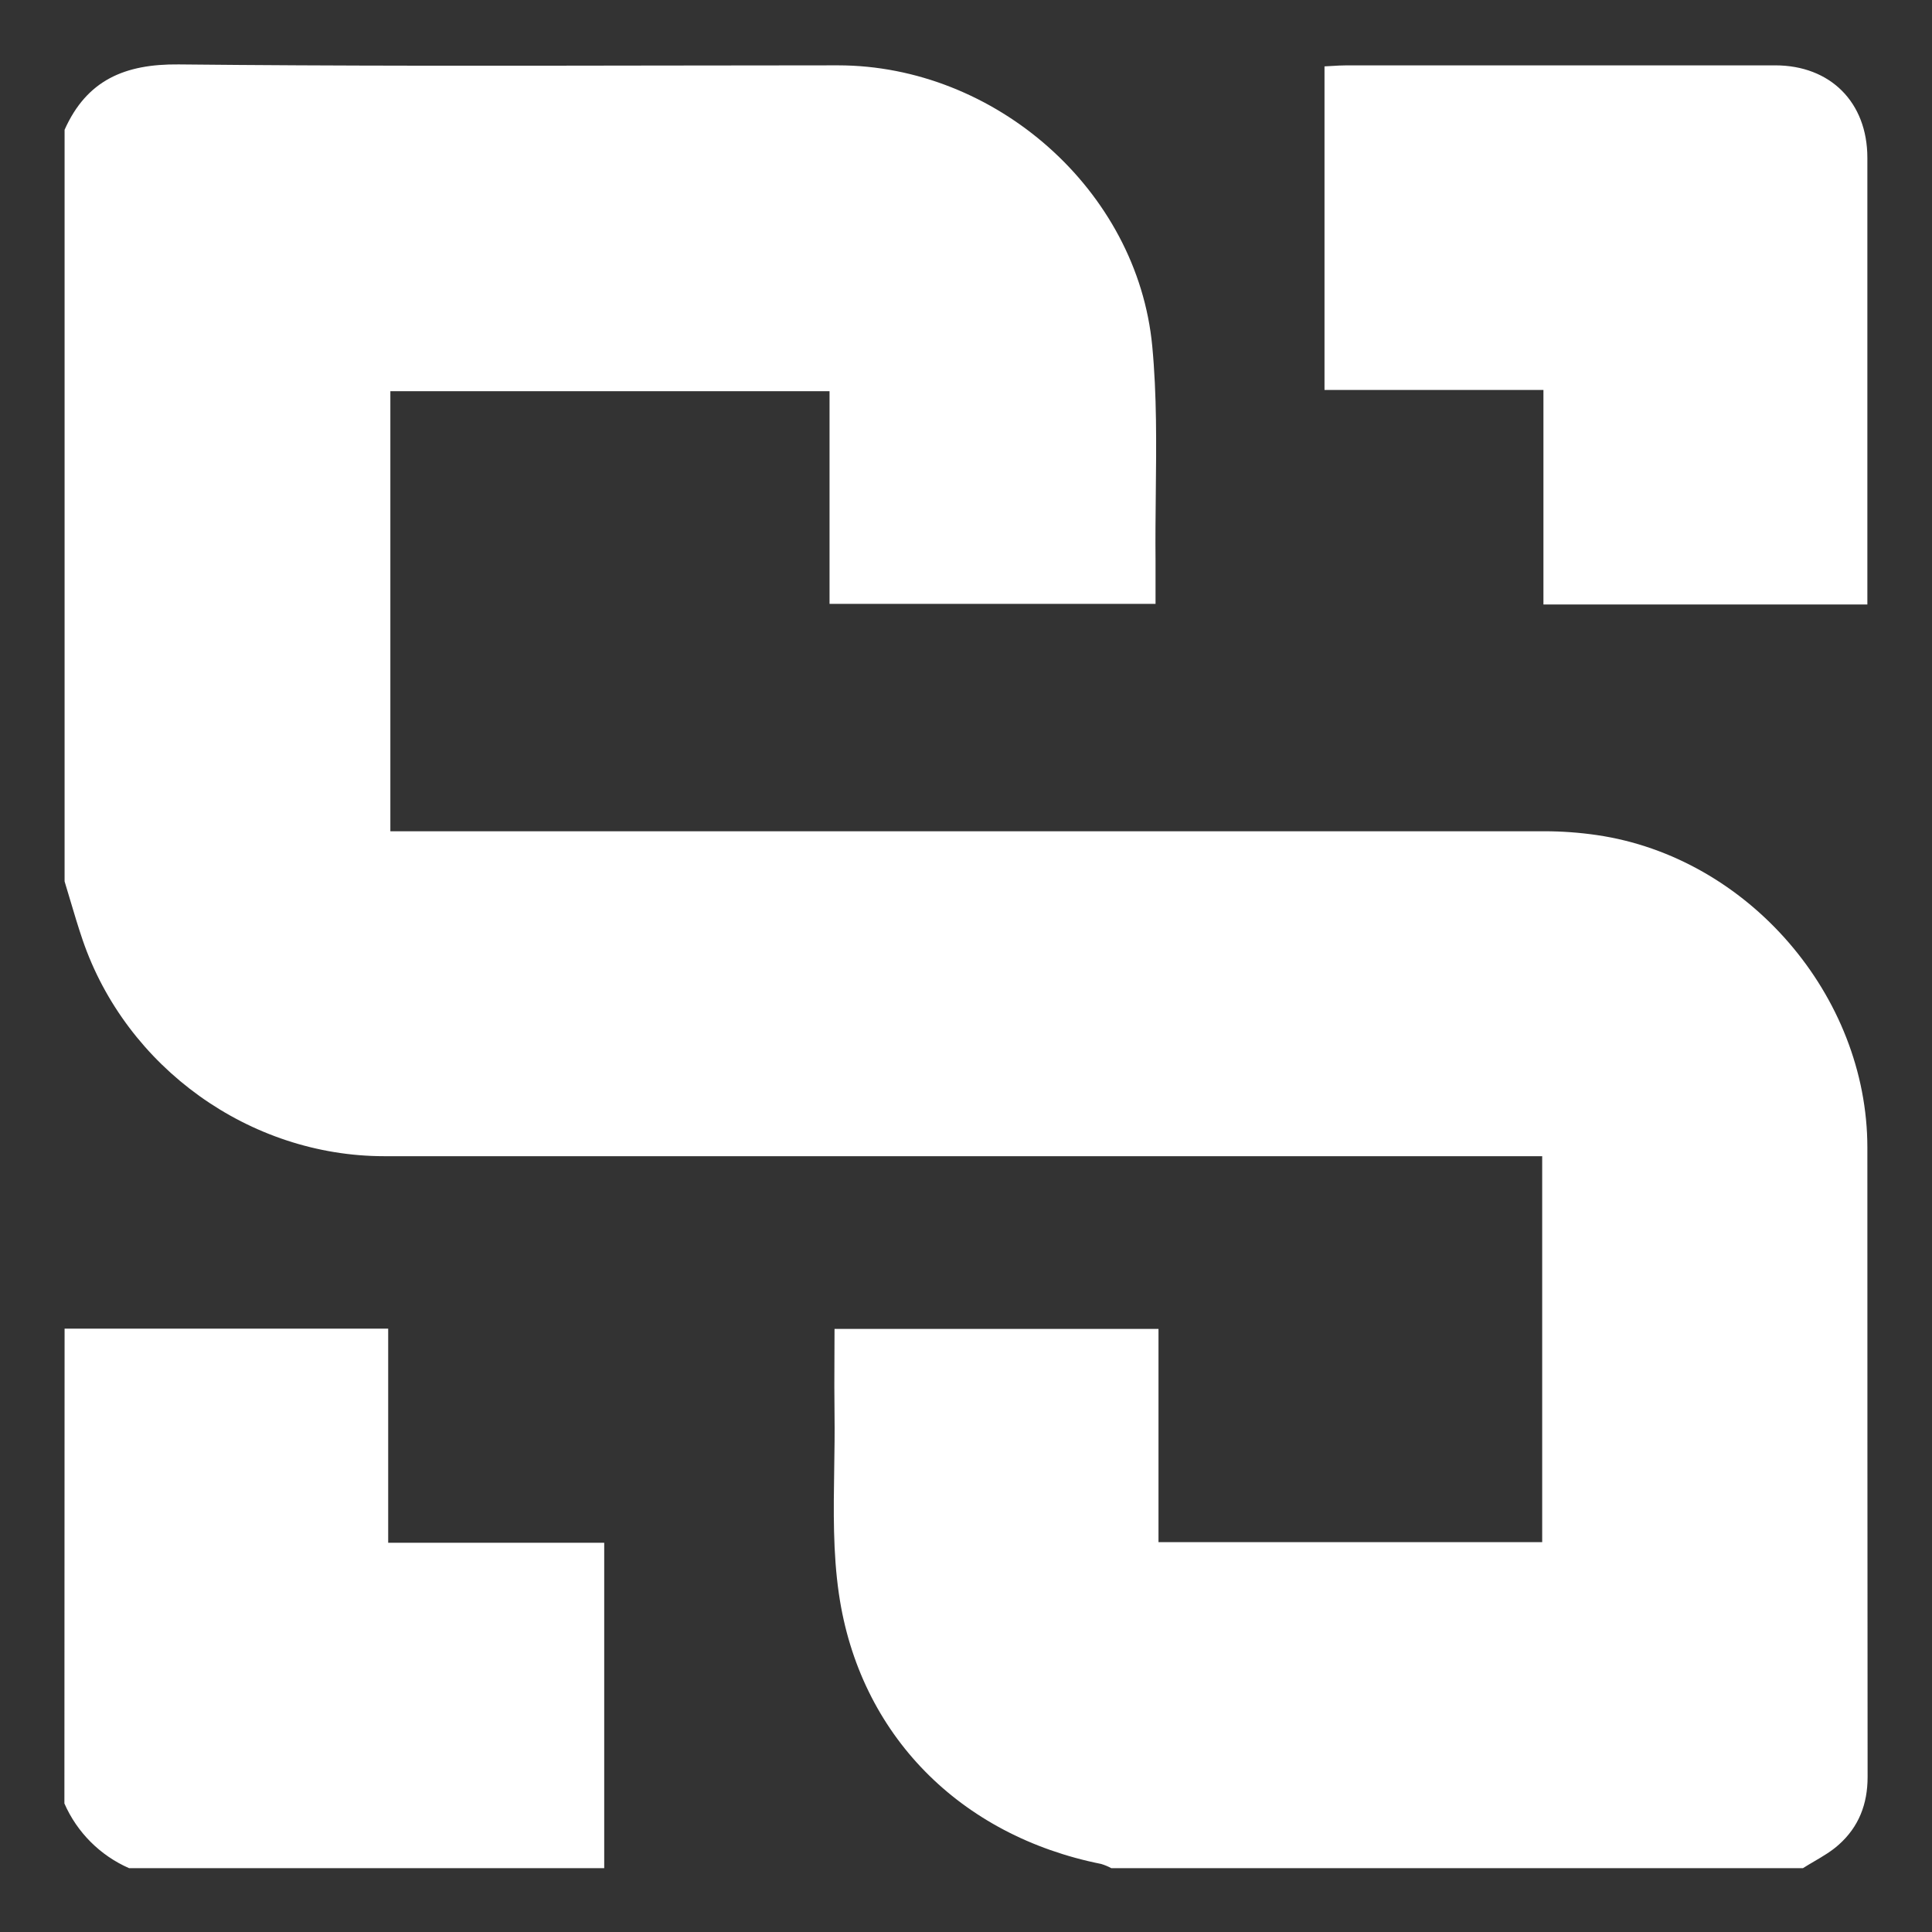 <svg width="300" height="300" viewBox="0 0 300 300" fill="none" xmlns="http://www.w3.org/2000/svg">
<rect x="0" y="0" width="300" height="300" fill="#333333" stroke="none"/>
<path fill-rule="evenodd" clip-rule="evenodd" d="M279.964 290.087H172.562C172.061 289.817 171.534 289.599 170.99 289.434C149.167 285.07 133.447 269.443 130.26 247.47C129.332 241.098 129.434 234.576 129.536 228.057V228.057V228.057C129.58 225.241 129.624 222.426 129.585 219.625C129.542 216.716 129.556 213.807 129.57 210.857V210.857L129.57 210.854C129.578 209.366 129.585 207.866 129.585 206.352H179.891V239.466H239.471V179.533H59.667C38.779 179.533 19.605 165.787 12.822 145.932C12.119 143.869 11.498 141.779 10.877 139.687C10.597 138.744 10.317 137.8 10.029 136.858V20.152C13.468 12.45 19.361 9.916 27.745 10.002C52.617 10.258 77.492 10.217 102.365 10.176C111.613 10.161 120.861 10.146 130.109 10.146C154.515 10.146 176.625 29.484 178.922 53.754C179.639 61.333 179.555 68.99 179.471 76.646V76.646V76.647C179.434 80.1 179.396 83.552 179.431 86.997V93.766H128.81V60.746H60.615V129.077H65.482H239.794C242.533 129.078 245.268 129.277 247.978 129.673C271.415 133.104 289.971 154.589 289.964 178.213C289.964 210.788 289.976 243.361 290 275.932C290 280.16 288.614 283.684 285.542 286.427C284.405 287.453 283.061 288.242 281.718 289.029L281.716 289.03C281.126 289.376 280.536 289.722 279.964 290.087ZM10.029 206.313H60.277V239.563H93.822V290.091H20.05C15.556 288.123 11.968 284.535 10 280.042L10.029 206.313ZM239.664 93.864H289.963V89.959V24.506C289.963 15.892 284.221 10.149 275.657 10.149H209.135C208.338 10.149 207.541 10.198 206.737 10.247C206.382 10.268 206.026 10.29 205.668 10.307V60.556H239.664V93.864Z" fill="white"/>
</svg>

